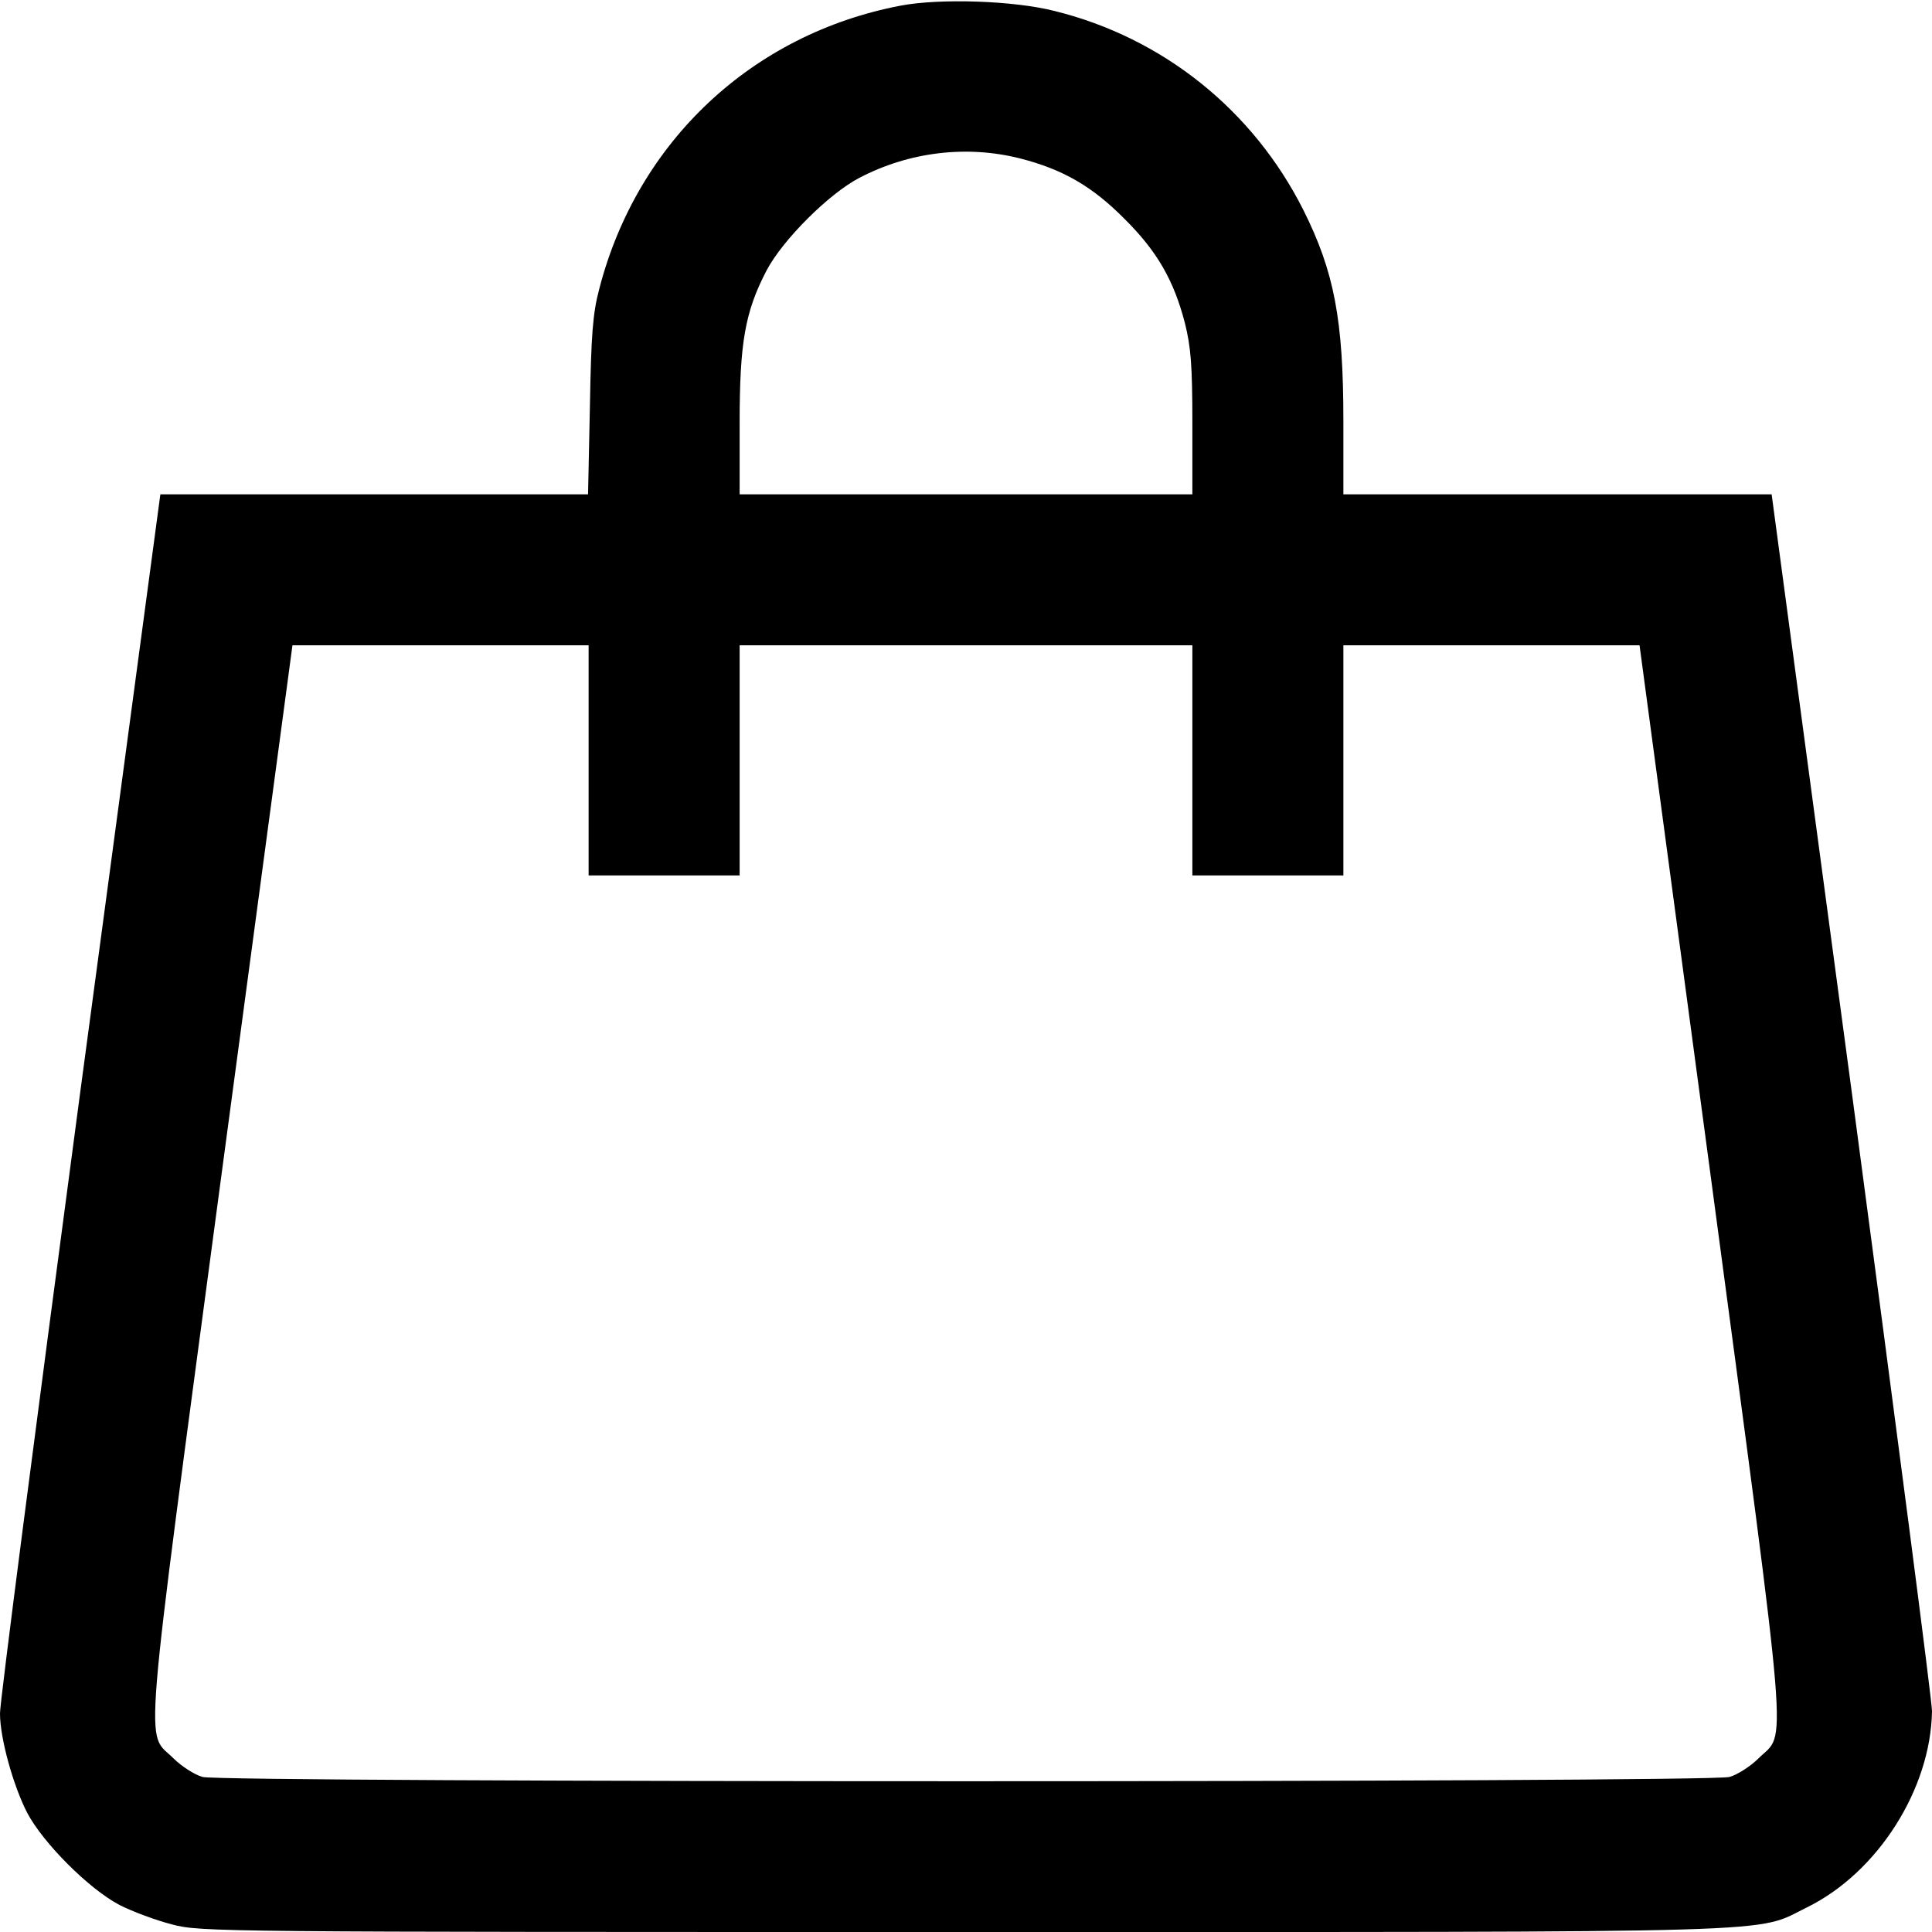 <?xml version="1.0" encoding="UTF-8"?>
<svg xmlns="http://www.w3.org/2000/svg" xmlns:xlink="http://www.w3.org/1999/xlink" width="24px" height="24px" viewBox="0 0 24 24" version="1.1">
<g id="surface1">
<path fill="currentColor" style="stroke:none;fill-rule:nonzero;" d="M 11.188 0.07 C 9.344 0.422 7.918 1.758 7.445 3.586 C 7.363 3.895 7.344 4.152 7.328 5.047 L 7.305 6.141 L 1.992 6.141 L 0.992 13.602 C 0.445 17.711 -0.004 21.168 0 21.285 C 0 21.594 0.164 22.18 0.336 22.516 C 0.535 22.895 1.105 23.465 1.484 23.664 C 1.645 23.746 1.938 23.855 2.137 23.906 C 2.492 24 2.691 24 11.973 24 C 22.469 24 21.777 24.02 22.453 23.691 C 23.328 23.258 23.984 22.223 24 21.258 C 24.004 21.156 23.555 17.711 23.008 13.602 L 22.008 6.141 L 16.688 6.141 L 16.688 5.23 C 16.688 3.969 16.574 3.375 16.191 2.609 C 15.566 1.367 14.445 0.469 13.102 0.137 C 12.602 0.008 11.676 -0.023 11.188 0.07 Z M 12.676 1.969 C 13.203 2.105 13.566 2.312 13.969 2.719 C 14.375 3.121 14.582 3.484 14.719 4.012 C 14.793 4.309 14.812 4.531 14.812 5.258 L 14.812 6.141 L 9.188 6.141 L 9.188 5.258 C 9.188 4.258 9.254 3.875 9.523 3.359 C 9.723 2.98 10.293 2.41 10.672 2.211 C 11.297 1.883 12.016 1.801 12.676 1.969 Z M 7.312 9.445 L 7.312 10.875 L 9.188 10.875 L 9.188 8.016 L 14.812 8.016 L 14.812 10.875 L 16.688 10.875 L 16.688 8.016 L 20.367 8.016 L 21.254 14.633 C 22.242 22.039 22.195 21.492 21.844 21.844 C 21.746 21.941 21.582 22.047 21.484 22.074 C 21.234 22.145 2.766 22.145 2.516 22.074 C 2.418 22.047 2.254 21.941 2.156 21.844 C 1.805 21.492 1.758 22.039 2.746 14.633 L 3.633 8.016 L 7.312 8.016 Z M 7.312 9.445 "/>
</g>
</svg>
